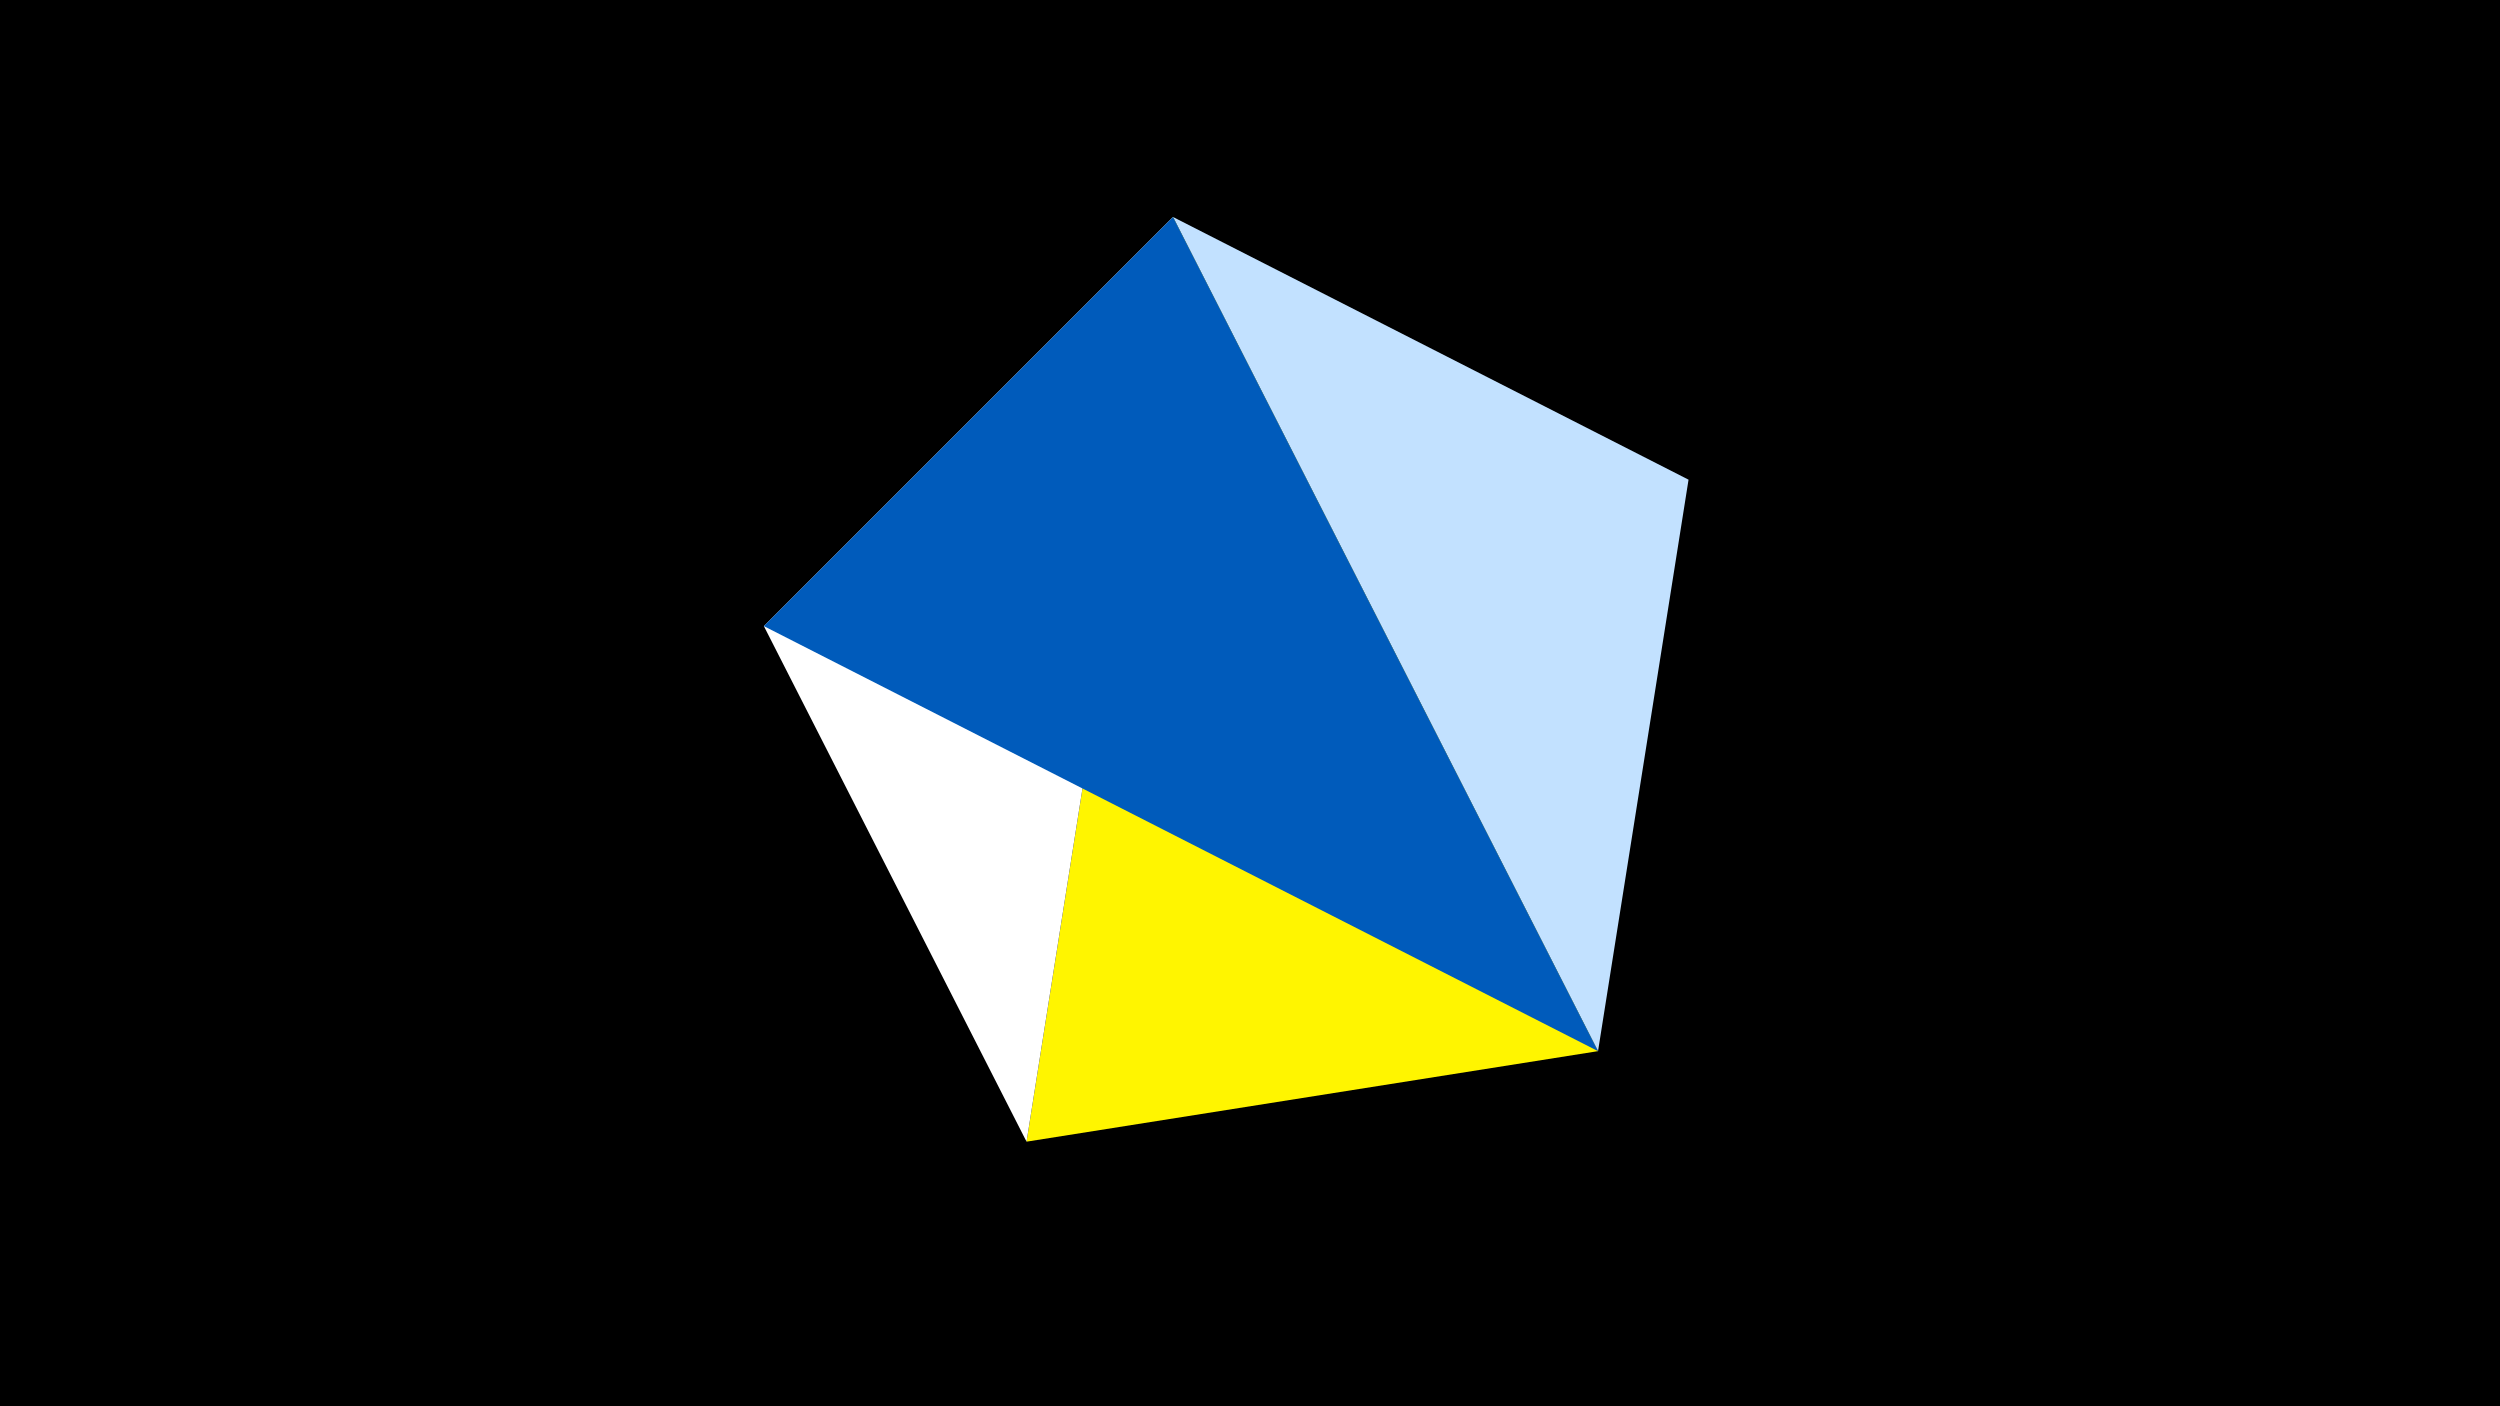 <svg width="1200" height="675" viewBox="-500 -500 1200 675" xmlns="http://www.w3.org/2000/svg"><title>juwel 19155</title><path d="M-500-500h1200v675h-1200z" fill="#000"/><path d="M63.042,-395.841L267.054,4.554 -7.255,48 Z" fill="#fff500"/><path d="M-7.255,48L63.042,-395.841 -133.341,-199.458 Z" fill="#fff"/><path d="M63.042,-395.841L267.054,4.554 310.5,-269.755 Z" fill="#c2e1ff"/><path d="M-133.341,-199.458L63.042,-395.841 267.054,4.554 Z" fill="#005bbb"/></svg>